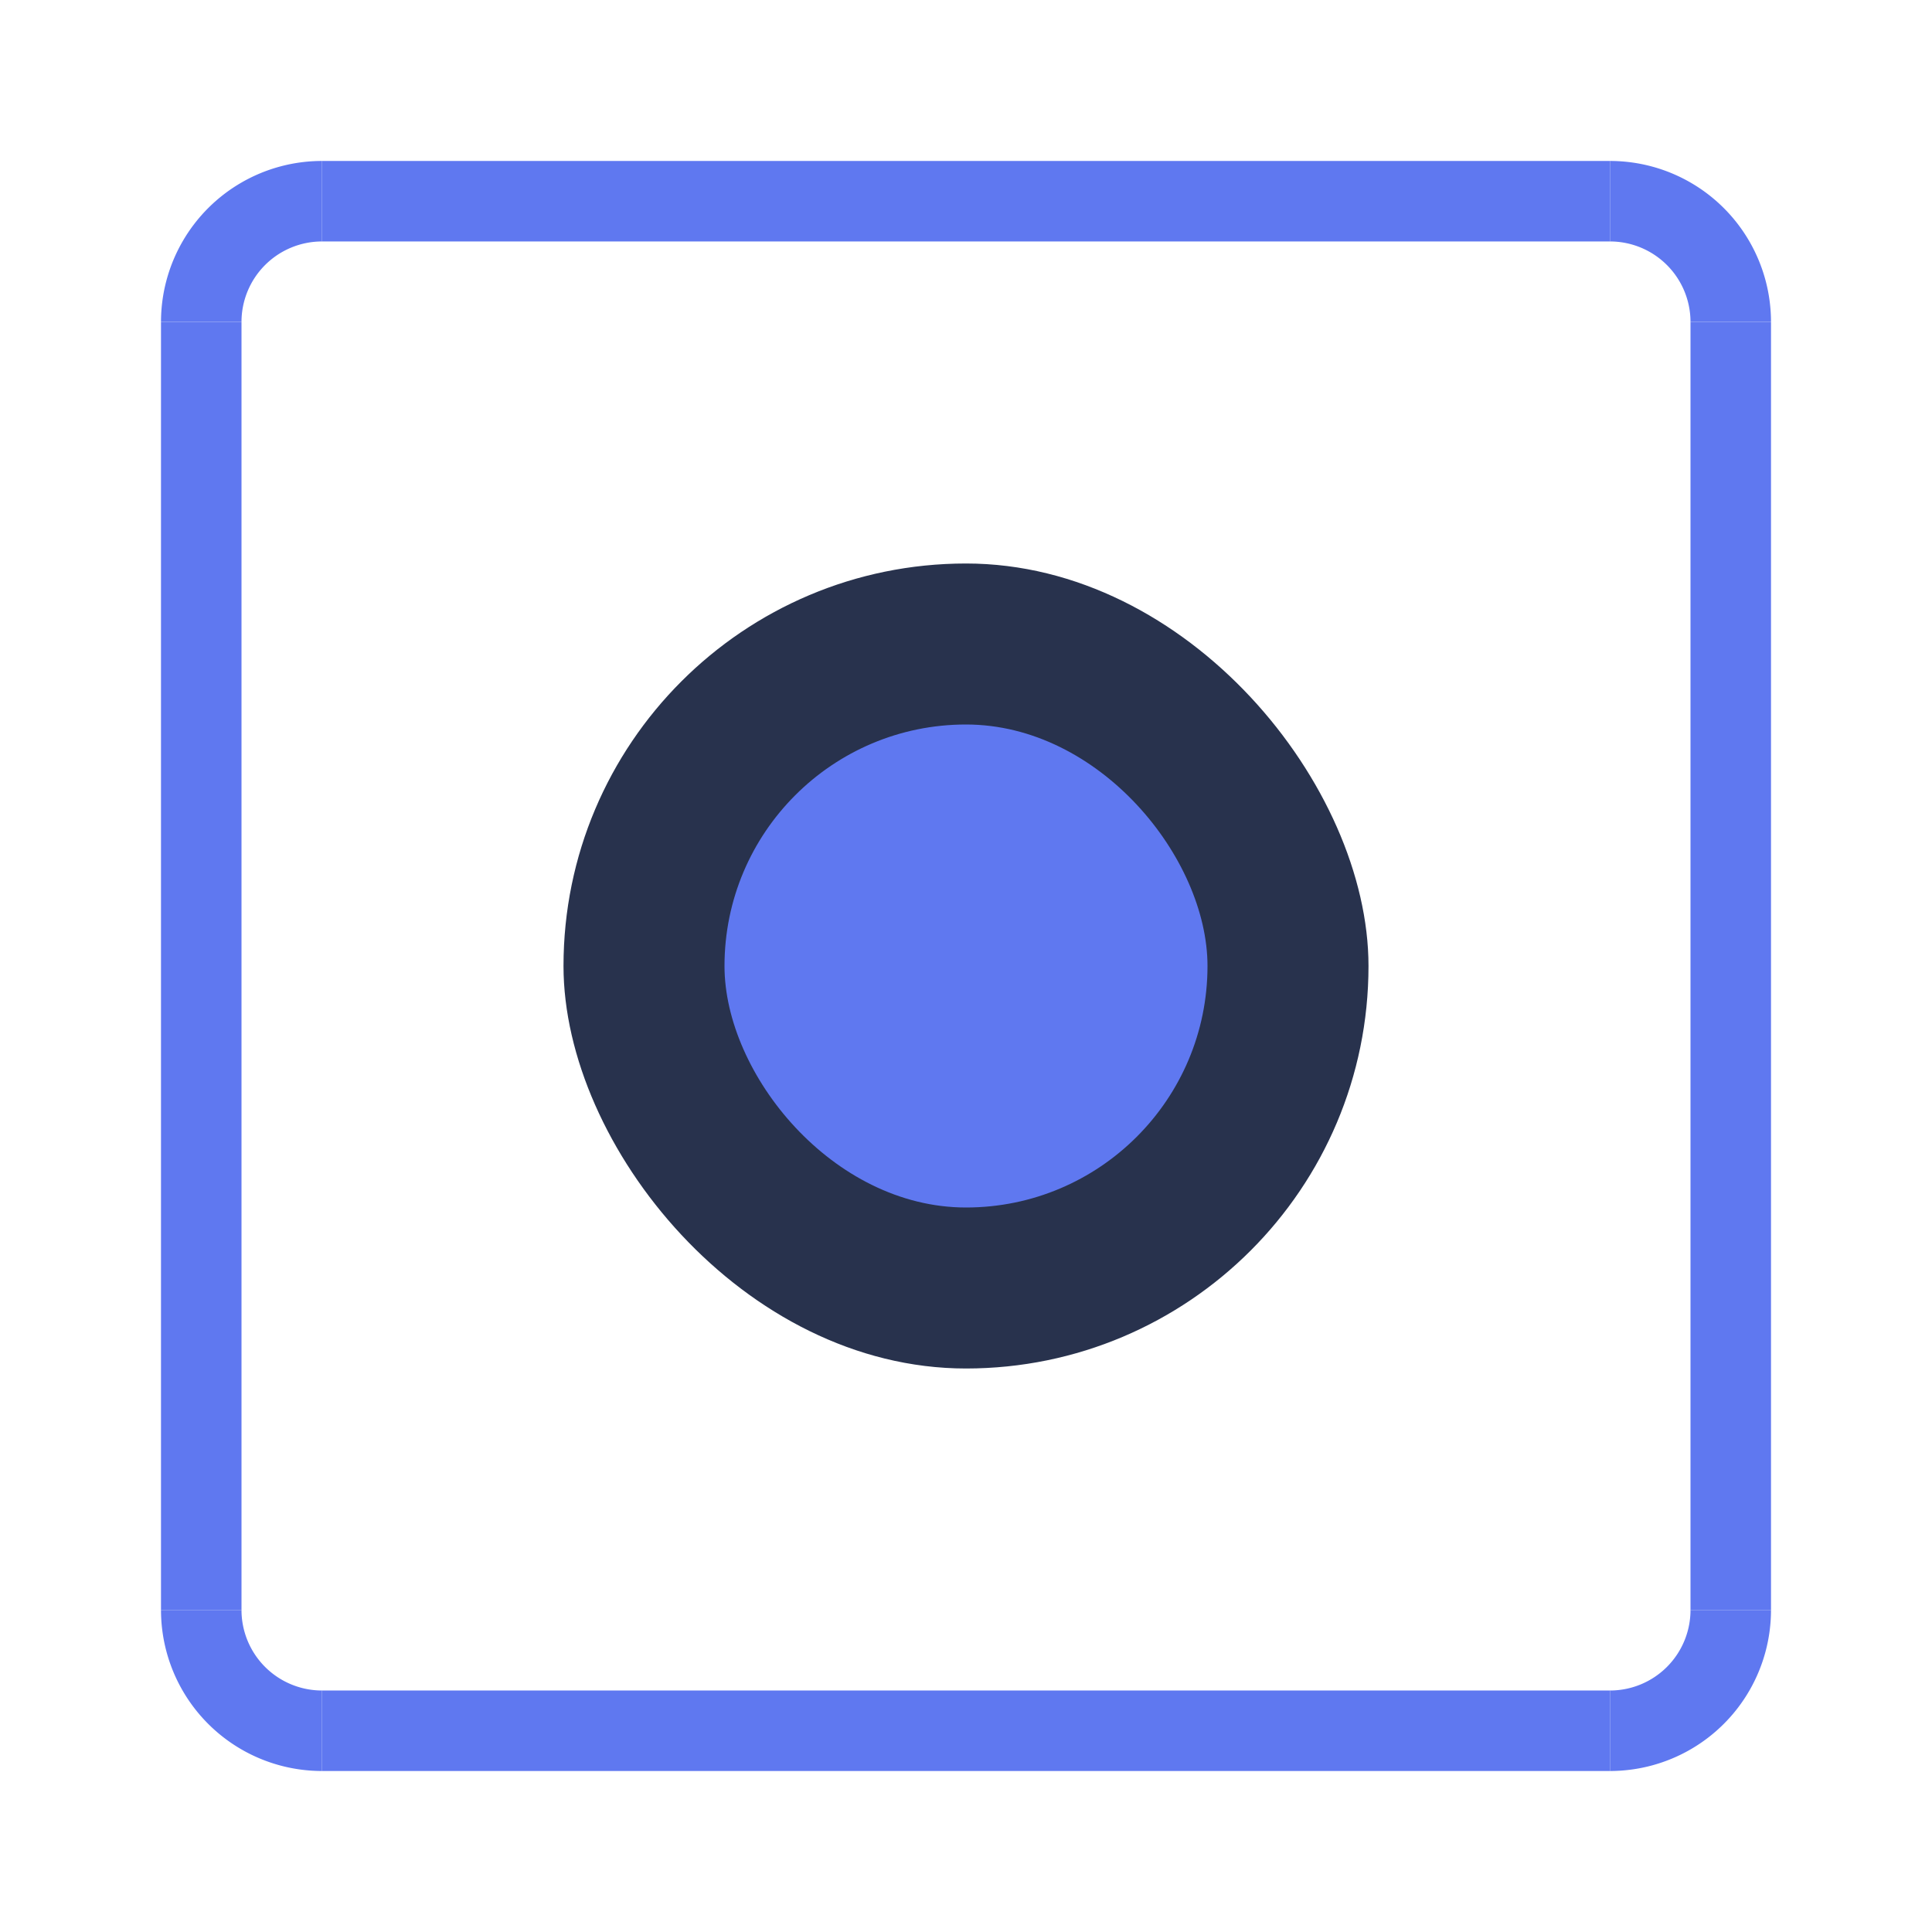 <?xml version="1.0" encoding="UTF-8" standalone="no"?>
<!-- Created with Inkscape (http://www.inkscape.org/) -->

<svg
   xmlns:dc="http://purl.org/dc/elements/1.1/"
   xmlns:cc="http://creativecommons.org/ns#"
   xmlns:rdf="http://www.w3.org/1999/02/22-rdf-syntax-ns#"
   xmlns:svg="http://www.w3.org/2000/svg"
   xmlns="http://www.w3.org/2000/svg"
   xmlns:sodipodi="http://sodipodi.sourceforge.net/DTD/sodipodi-0.dtd"
   xmlns:inkscape="http://www.inkscape.org/namespaces/inkscape"
   width="48"
   height="48"
   viewBox="0 0 48 48"
   version="1.1"
   id="svg8"
   inkscape:version="0.92.5 (2060ec1f9f, 2020-04-08)"
   sodipodi:docname="start.svg">
  <defs
     id="defs2" />
  <style
     id="current-color-scheme"
     type="text/css">
      .ColorScheme-Text {
      }
      .ColorScheme-Background{
      }
      .ColorScheme-Highlight{
      }
      .ColorScheme-ViewText {
      }
      .ColorScheme-ViewBackground{
      }
      .ColorScheme-ViewHover {
      }
      .ColorScheme-ViewFocus{
      }
      .ColorScheme-ButtonText {
      }
      .ColorScheme-ButtonBackground{
      }
      .ColorScheme-ButtonHover {
      }
      .ColorScheme-ButtonFocus{
      }
    </style>
  <sodipodi:namedview
     id="base"
     pagecolor="#ffffff"
     bordercolor="#666666"
     borderopacity="1.0"
     inkscape:pageopacity="0.0"
     inkscape:pageshadow="2"
     inkscape:zoom="5.656854"
     inkscape:cx="14.164751"
     inkscape:cy="40.906169"
     inkscape:document-units="px"
     inkscape:current-layer="layer1"
     showgrid="true"
     units="px"
     inkscape:pagecheckerboard="true"
     inkscape:showpageshadow="false"
     inkscape:snap-bbox="true"
     inkscape:bbox-nodes="true"
     inkscape:snap-object-midpoints="true"
     inkscape:bbox-paths="true"
     showguides="true"
     inkscape:guide-bbox="true"
     fit-margin-top="0"
     fit-margin-left="0"
     fit-margin-right="0"
     fit-margin-bottom="0"
     inkscape:snap-nodes="false"
     inkscape:snap-others="false">
    <inkscape:grid
       type="xygrid"
       id="grid834"
       originx="85"
       originy="75" />
  </sodipodi:namedview>
  <g
     inkscape:label="Layer 1"
     inkscape:groupmode="layer"
     id="layer1"
     transform="translate(85,-1149.52)">
    <g
       id="start-here-kde">
      <rect
         style="opacity:1;fill:#28324d;fill-opacity:1;stroke:none;stroke-width:1;stroke-linecap:round;stroke-miterlimit:4;stroke-dasharray:none;stroke-opacity:1"
         id="focus-center"
         width="20"
         height="20"
         x="-71"
         y="1163.52"
         ry="10" />
      <g
         transform="translate(-200.286,788.571)"
         id="focus-top">
        <rect
           y="364.948"
           x="123.286"
           height="2"
           width="32"
           id="rect1063"
           style="opacity:1;fill:#5f78f0;fill-opacity:1;stroke:none;stroke-width:1;stroke-linecap:round;stroke-miterlimit:4;stroke-dasharray:none;stroke-opacity:1" />
        <rect
           style="opacity:1;fill:none;fill-opacity:1;stroke:none;stroke-width:1;stroke-linecap:round;stroke-miterlimit:4;stroke-dasharray:none;stroke-opacity:1"
           id="rect1067"
           width="32"
           height="2"
           x="123.286"
           y="366.948" />
      </g>
      <g
         id="focus-right"
         transform="rotate(90,-355.143,679.091)">
        <rect
           style="opacity:1;fill:#5f78f0;fill-opacity:1;stroke:none;stroke-width:1;stroke-linecap:round;stroke-miterlimit:4;stroke-dasharray:none;stroke-opacity:1"
           id="rect1071"
           width="32"
           height="2"
           x="123.286"
           y="364.948" />
        <rect
           y="366.948"
           x="123.286"
           height="2"
           width="32"
           id="rect1075"
           style="opacity:1;fill:none;fill-opacity:1;stroke:none;stroke-width:1;stroke-linecap:round;stroke-miterlimit:4;stroke-dasharray:none;stroke-opacity:1" />
      </g>
      <g
         id="focus-topright"
         transform="translate(-200.286,782.571)">
        <path
           style="opacity:1;fill:#5f78f0;fill-opacity:1;stroke:none;stroke-width:1;stroke-linecap:butt;stroke-miterlimit:4;stroke-dasharray:none;stroke-opacity:1"
           d="m 155.286,370.948 v 2 a 2,2 0 0 1 2,2 h 2 a 4,4 0 0 0 -4,-4 z"
           id="path1081"
           inkscape:connector-curvature="0" />
      </g>
      <g
         transform="matrix(0,1,1,0,-445.948,1034.234)"
         id="focus-left">
        <rect
           y="364.948"
           x="123.286"
           height="2"
           width="32"
           id="rect1085"
           style="opacity:1;fill:#5f78f0;fill-opacity:1;stroke:none;stroke-width:1;stroke-linecap:round;stroke-miterlimit:4;stroke-dasharray:none;stroke-opacity:1" />
        <rect
           style="opacity:1;fill:none;fill-opacity:1;stroke:none;stroke-width:1;stroke-linecap:round;stroke-miterlimit:4;stroke-dasharray:none;stroke-opacity:1"
           id="rect1089"
           width="32"
           height="2"
           x="123.286"
           y="366.948" />
      </g>
      <g
         id="focus-bottom"
         transform="matrix(1,0,0,-1,-200.286,1558.468)">
        <rect
           style="opacity:1;fill:#5f78f0;fill-opacity:1;stroke:none;stroke-width:1;stroke-linecap:round;stroke-miterlimit:4;stroke-dasharray:none;stroke-opacity:1"
           id="rect1093"
           width="32"
           height="2"
           x="123.286"
           y="364.948" />
        <rect
           y="366.948"
           x="123.286"
           height="2"
           width="32"
           id="rect1097"
           style="opacity:1;fill:none;fill-opacity:1;stroke:none;stroke-width:1;stroke-linecap:round;stroke-miterlimit:4;stroke-dasharray:none;stroke-opacity:1" />
      </g>
      <g
         transform="matrix(-1,0,0,1,78.286,782.571)"
         id="focus-topleft">
        <path
           inkscape:connector-curvature="0"
           id="path1103"
           d="m 155.286,370.948 v 2 a 2,2 0 0 1 2,2 h 2 a 4,4 0 0 0 -4,-4 z"
           style="opacity:1;fill:#5f78f0;fill-opacity:1;stroke:none;stroke-width:1;stroke-linecap:butt;stroke-miterlimit:4;stroke-dasharray:none;stroke-opacity:1" />
      </g>
      <g
         transform="matrix(1,0,0,-1,-200.286,1564.468)"
         id="focus-bottomright">
        <path
           inkscape:connector-curvature="0"
           id="path1109"
           d="m 155.286,370.948 v 2 a 2,2 0 0 1 2,2 h 2 a 4,4 0 0 0 -4,-4 z"
           style="opacity:1;fill:#5f78f0;fill-opacity:1;stroke:none;stroke-width:1;stroke-linecap:butt;stroke-miterlimit:4;stroke-dasharray:none;stroke-opacity:1" />
      </g>
      <g
         transform="rotate(-180,39.143,782.234)"
         id="focus-bottomleft">
        <path
           inkscape:connector-curvature="0"
           id="path1115"
           d="m 155.286,370.948 v 2 a 2,2 0 0 1 2,2 h 2 a 4,4 0 0 0 -4,-4 z"
           style="opacity:1;fill:#5f78f0;fill-opacity:1;stroke:none;stroke-width:1;stroke-linecap:butt;stroke-miterlimit:4;stroke-dasharray:none;stroke-opacity:1" />
      </g>
      <rect
         ry="6"
         y="1167.52"
         x="-67"
         height="12"
         width="12"
         id="rect1413"
         style="opacity:1;fill:#5f78f0;fill-opacity:1;stroke:none;stroke-width:1;stroke-linecap:round;stroke-miterlimit:4;stroke-dasharray:none;stroke-opacity:1" />
    </g>
  </g>
</svg>

